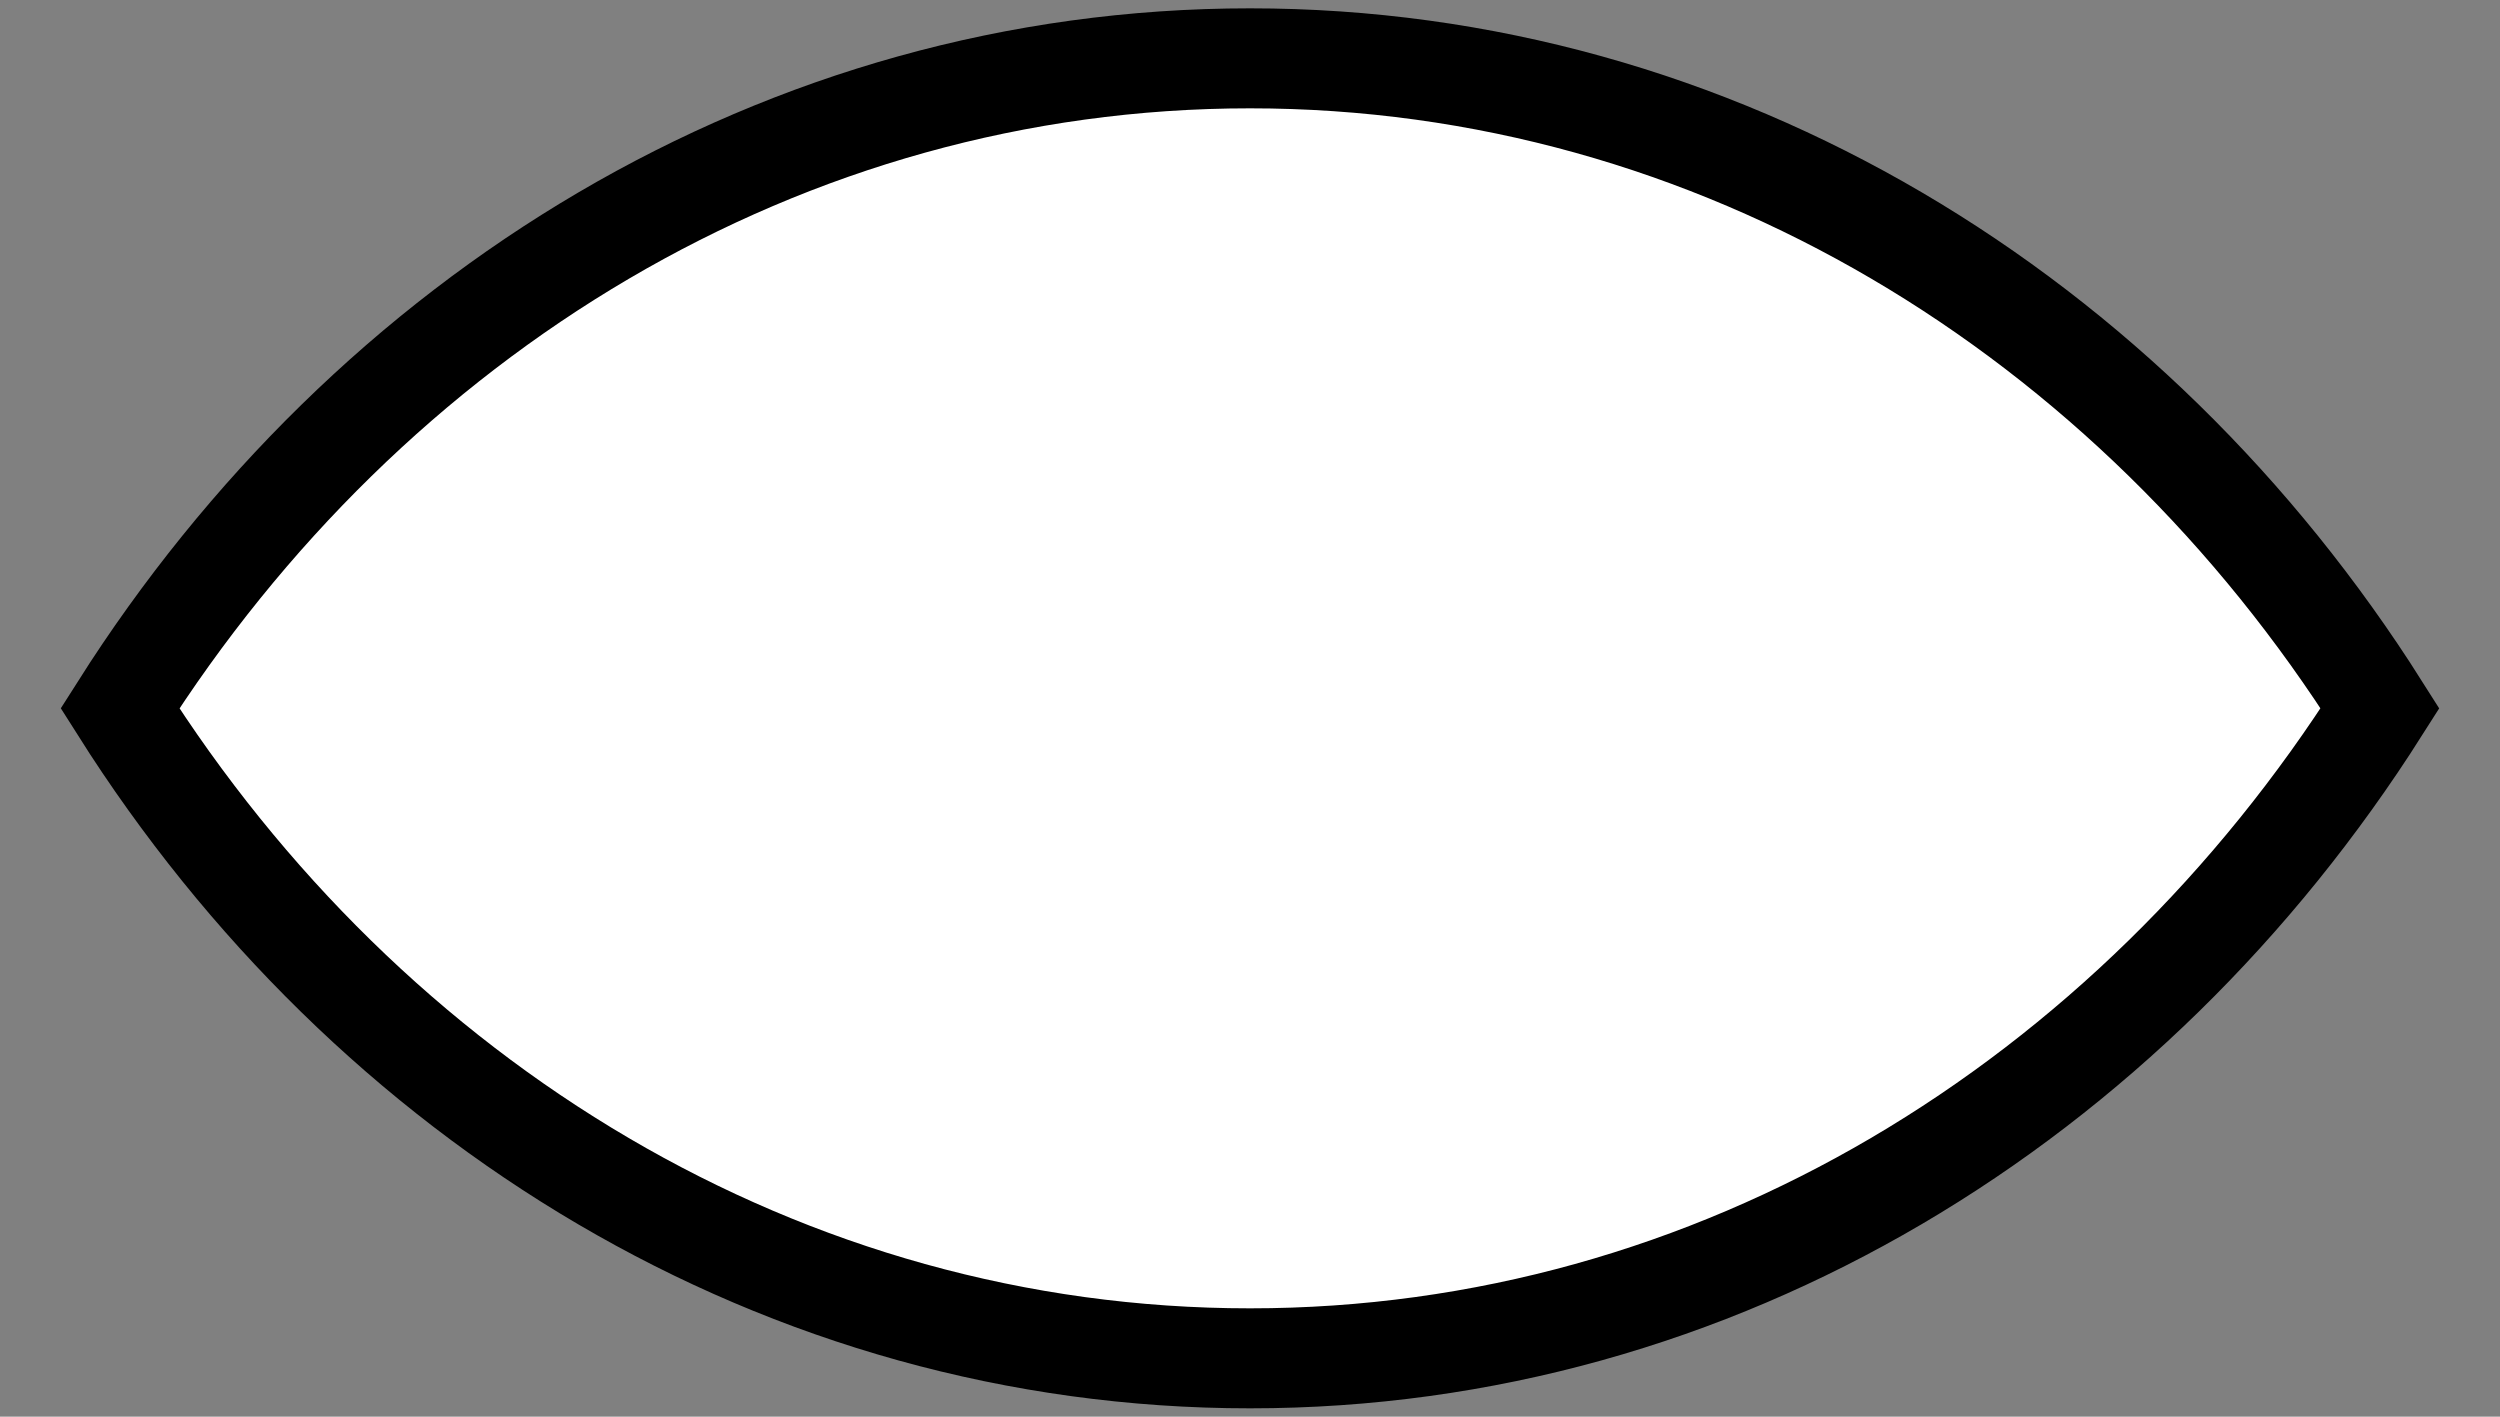 <svg viewBox="0 0 30 17" fill="#fff" stroke="#000" stroke-width="1.2" xmlns="http://www.w3.org/2000/svg" >
  <rect x="0" y="0" width="30" height="17" fill="#808080" stroke="none"/>
  <path d="M15 16.3c-5.6 0-10.57-3.07-13.56-7.8C4.44 3.77 9.4.7 15 .7c5.6 0 10.57 3.07 13.56 7.8-3 4.73-7.96 7.8-13.56 7.8Z"/>
</svg>